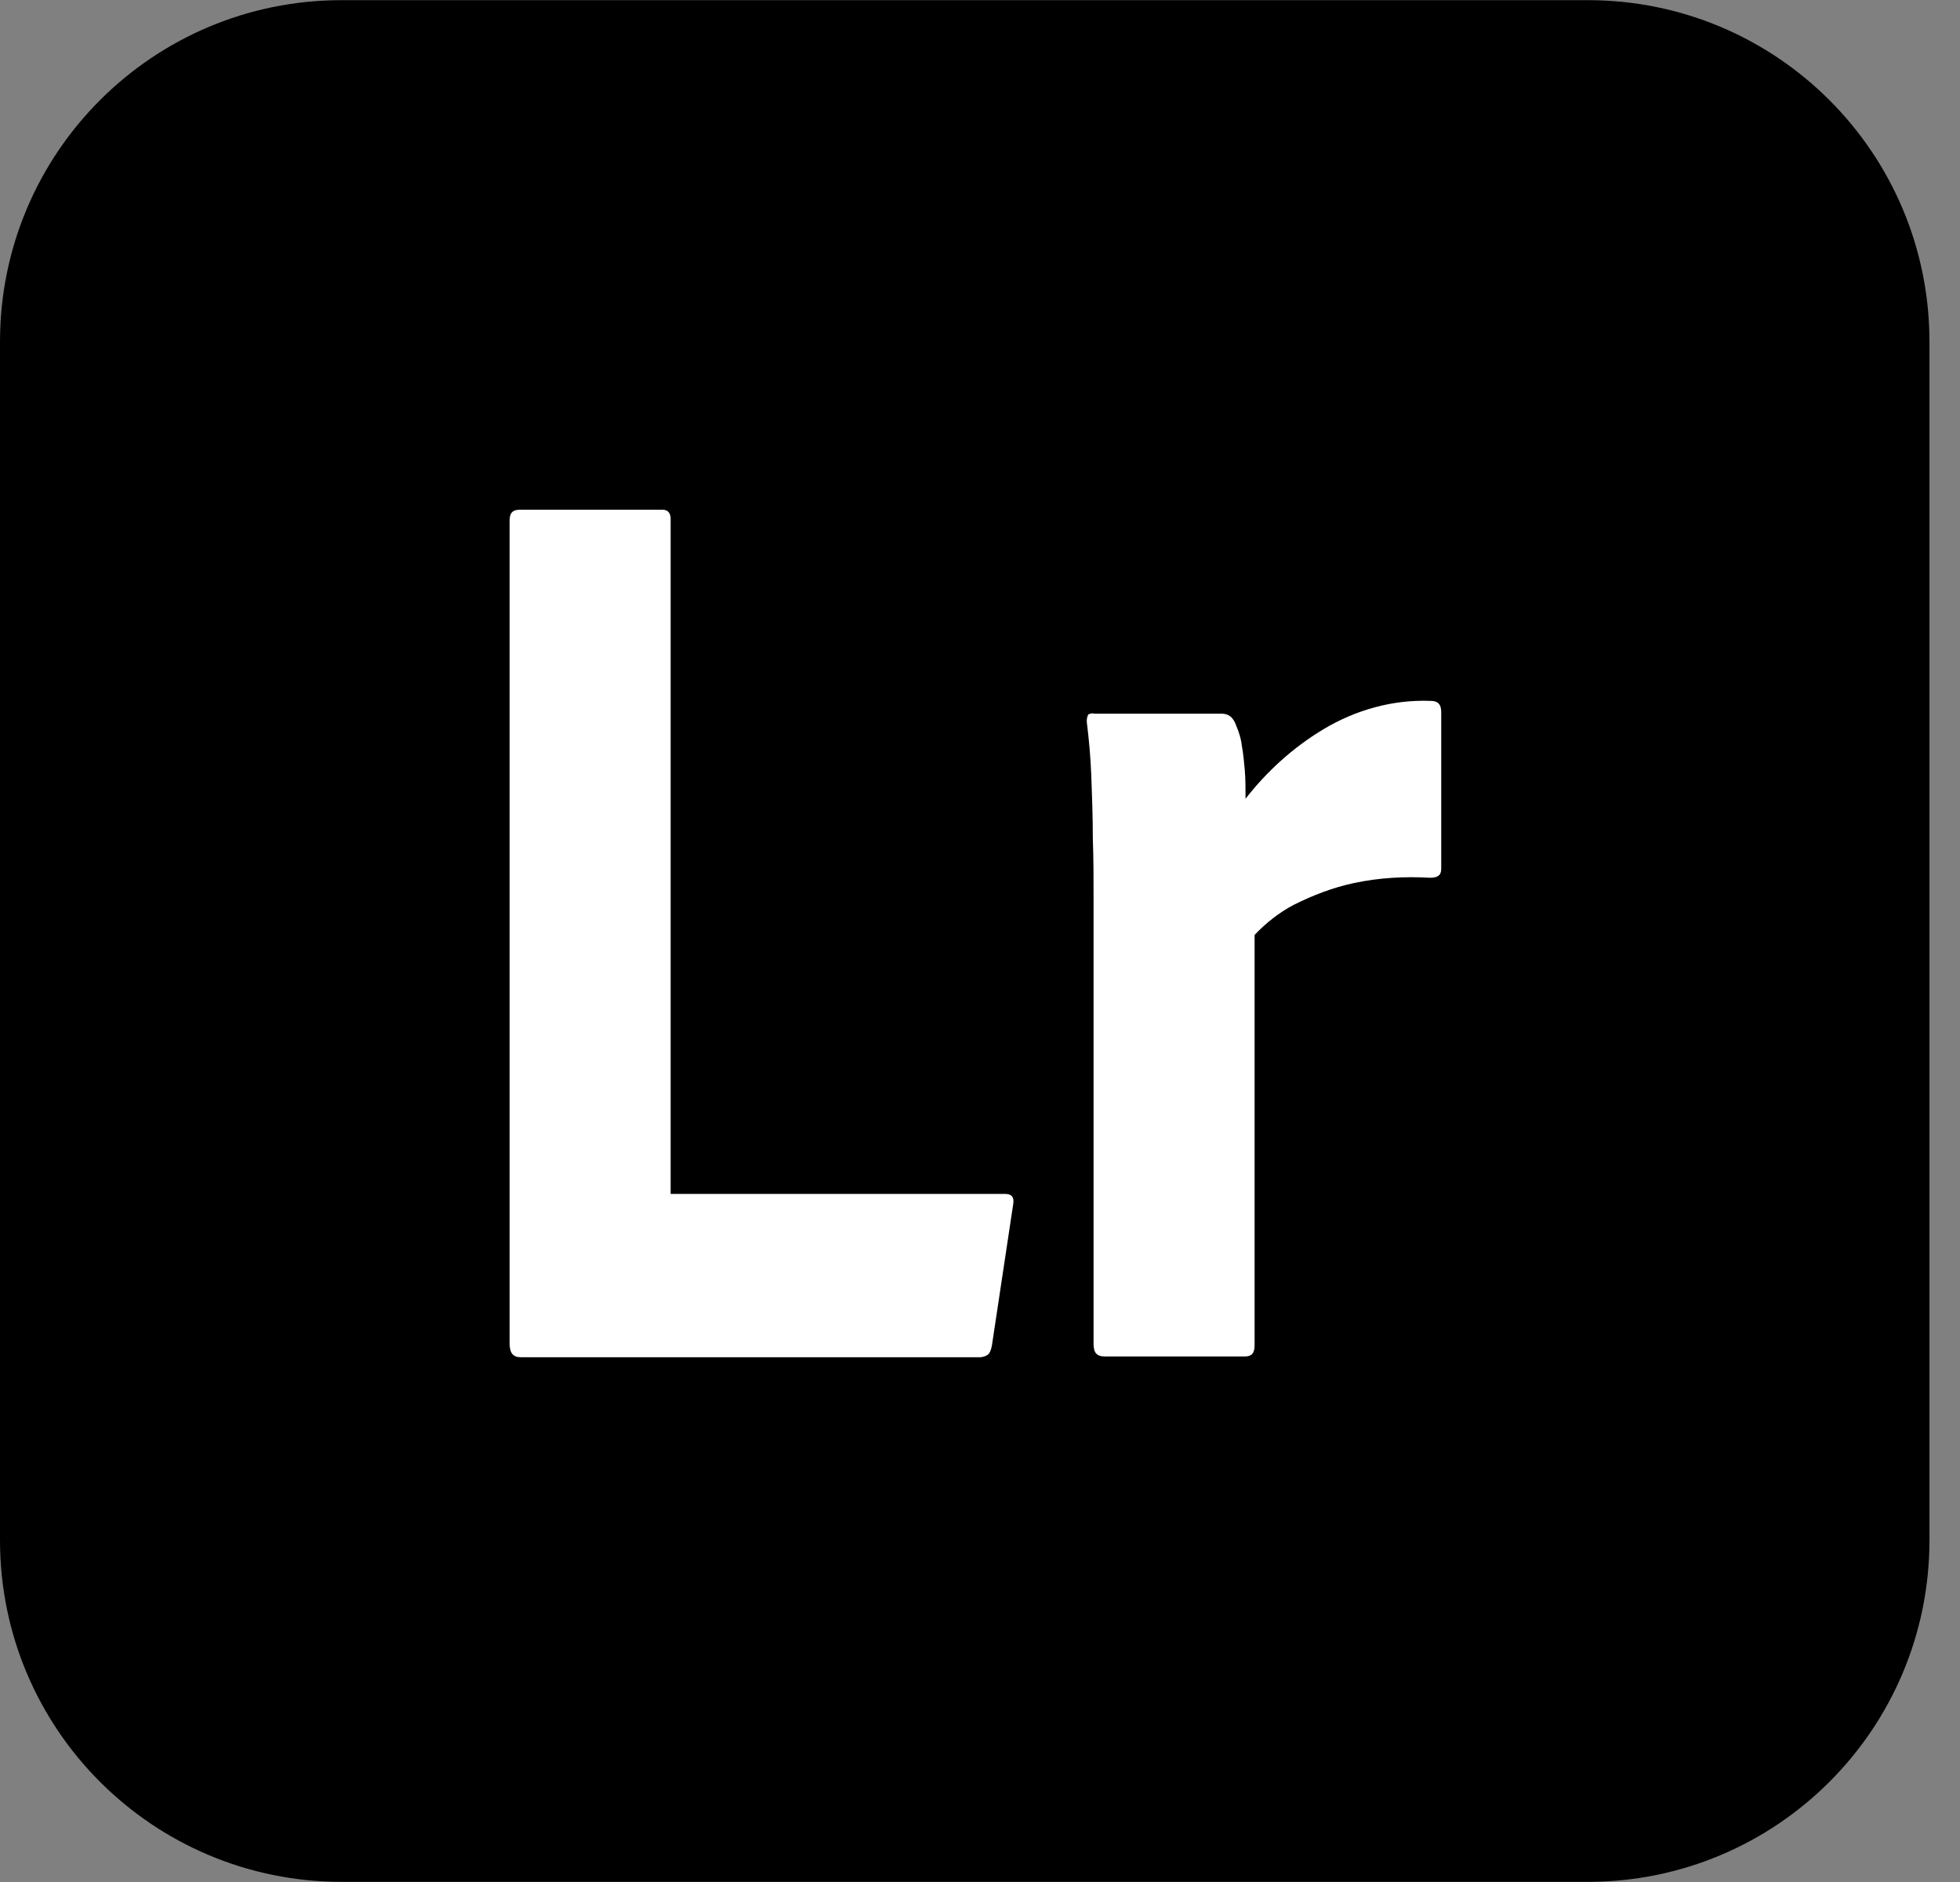 <svg width="50" height="48" viewBox="0 0 50 48" fill="none" xmlns="http://www.w3.org/2000/svg">
<rect x="0" y="0" width="50" height="48" fill="#808080" stroke="none"/>
<g clip-path="url(#clip0_120_30)">
<path d="M8.715 0.004H40.505C45.324 0.004 49.221 3.901 49.221 8.719V39.281C49.221 44.099 45.324 47.996 40.505 47.996H8.715C3.897 47.996 0 44.099 0 39.281V8.719C0 3.901 3.897 0.004 8.715 0.004Z" fill="black"/>
<path d="M24.998 34.616H13.288C13.077 34.616 13 34.5 13 34.251V13.288C13 13.077 13.077 13 13.269 13H16.897C17.031 13 17.108 13.077 17.108 13.23V30.45H25.631C25.823 30.45 25.881 30.546 25.843 30.738L25.305 34.309C25.286 34.424 25.248 34.52 25.19 34.558C25.132 34.596 25.056 34.616 24.998 34.616ZM27.916 18.202H31.16C31.352 18.202 31.467 18.298 31.544 18.529C31.602 18.663 31.659 18.836 31.678 19.009C31.717 19.22 31.736 19.431 31.755 19.642C31.774 19.872 31.774 20.122 31.774 20.372C32.312 19.68 32.984 19.066 33.752 18.605C34.577 18.106 35.537 17.838 36.497 17.876C36.689 17.876 36.766 17.972 36.766 18.164V22.157C36.766 22.33 36.67 22.387 36.478 22.387C35.825 22.349 35.172 22.387 34.539 22.522C34.001 22.637 33.502 22.829 33.003 23.078C32.638 23.27 32.293 23.539 32.005 23.846V34.309C32.005 34.52 31.928 34.596 31.755 34.596H28.185C27.974 34.596 27.897 34.5 27.897 34.27V22.906C27.897 22.406 27.897 21.907 27.878 21.37C27.878 20.832 27.858 20.295 27.839 19.776C27.82 19.316 27.782 18.874 27.724 18.413C27.724 18.356 27.724 18.298 27.762 18.221C27.82 18.202 27.858 18.183 27.916 18.202Z" fill="white"/>
</g>
<defs>
<clipPath id="clip0_120_30">
<rect width="49.221" height="48" fill="white"/>
</clipPath>
</defs>
</svg>
